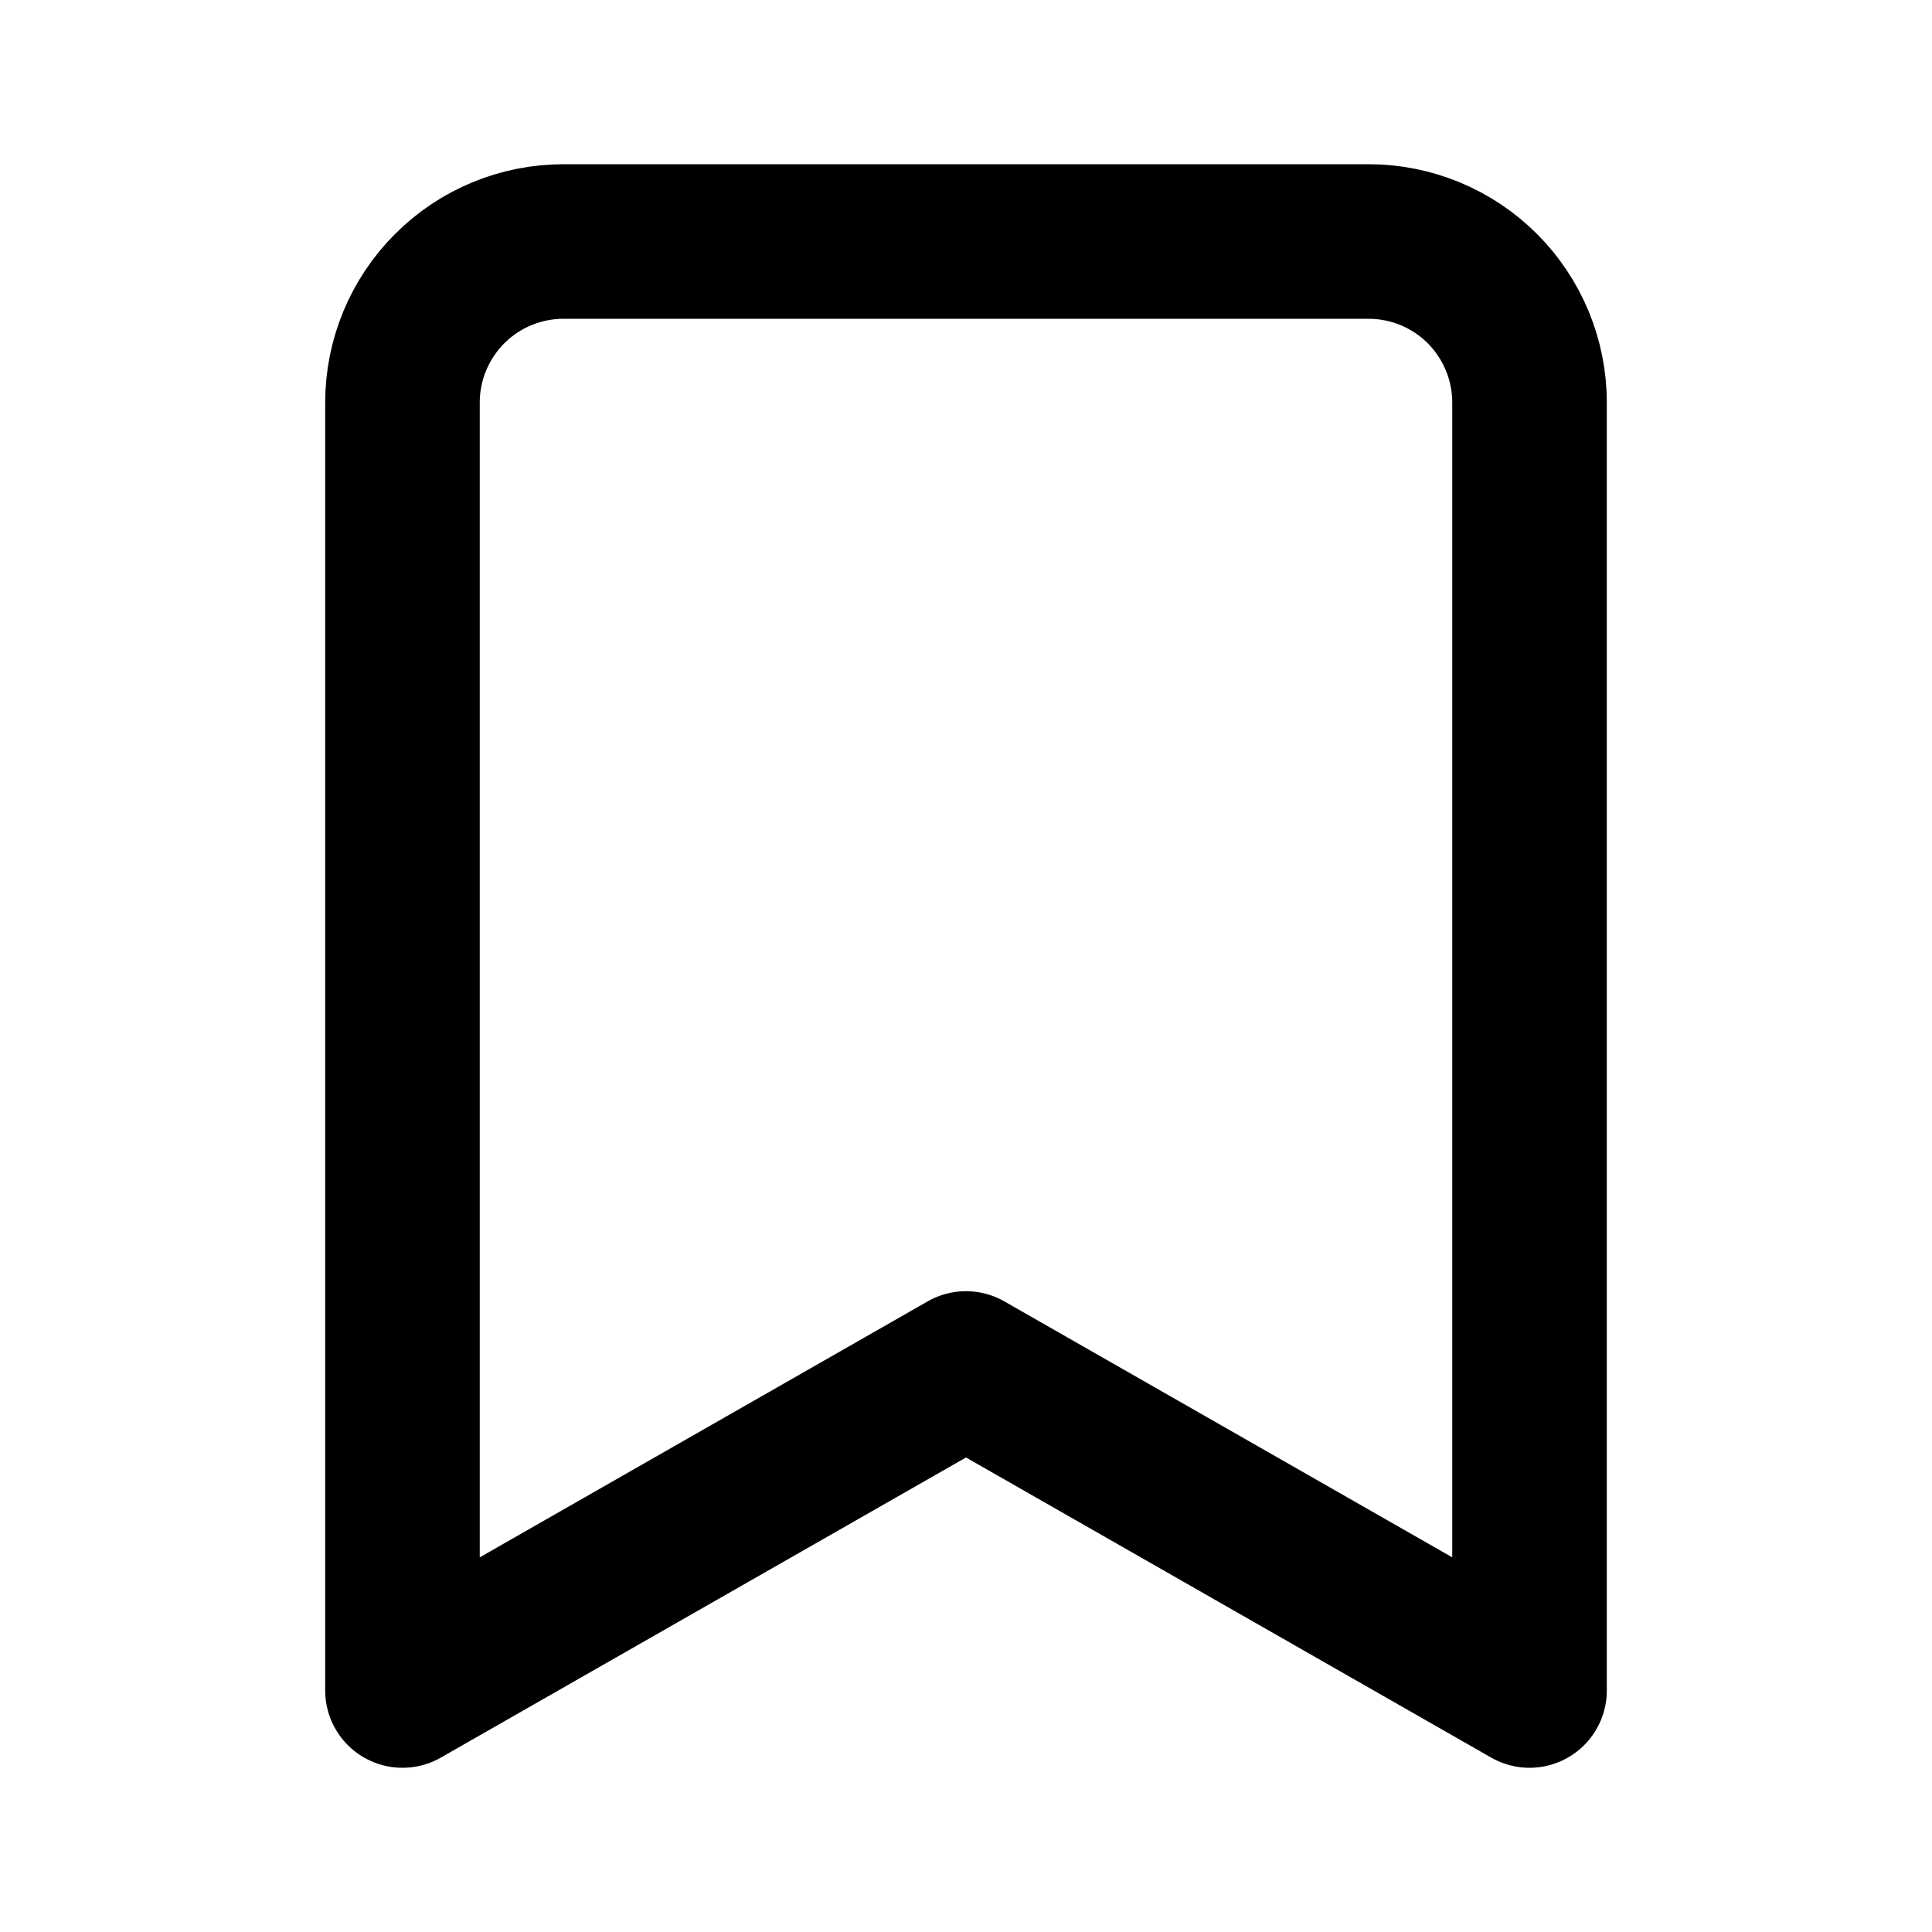 <svg width="25" height="25" viewBox="0 0 25 25" fill="none" xmlns="http://www.w3.org/2000/svg">
<path d="M19.792 21.875L12.5 17.708L5.208 21.875V5.208C5.208 4.656 5.428 4.126 5.819 3.735C6.209 3.344 6.739 3.125 7.292 3.125H17.709C18.261 3.125 18.791 3.344 19.182 3.735C19.572 4.126 19.792 4.656 19.792 5.208V21.875Z" stroke="black" stroke-width="2" stroke-linecap="round" stroke-linejoin="round"/>
</svg>
